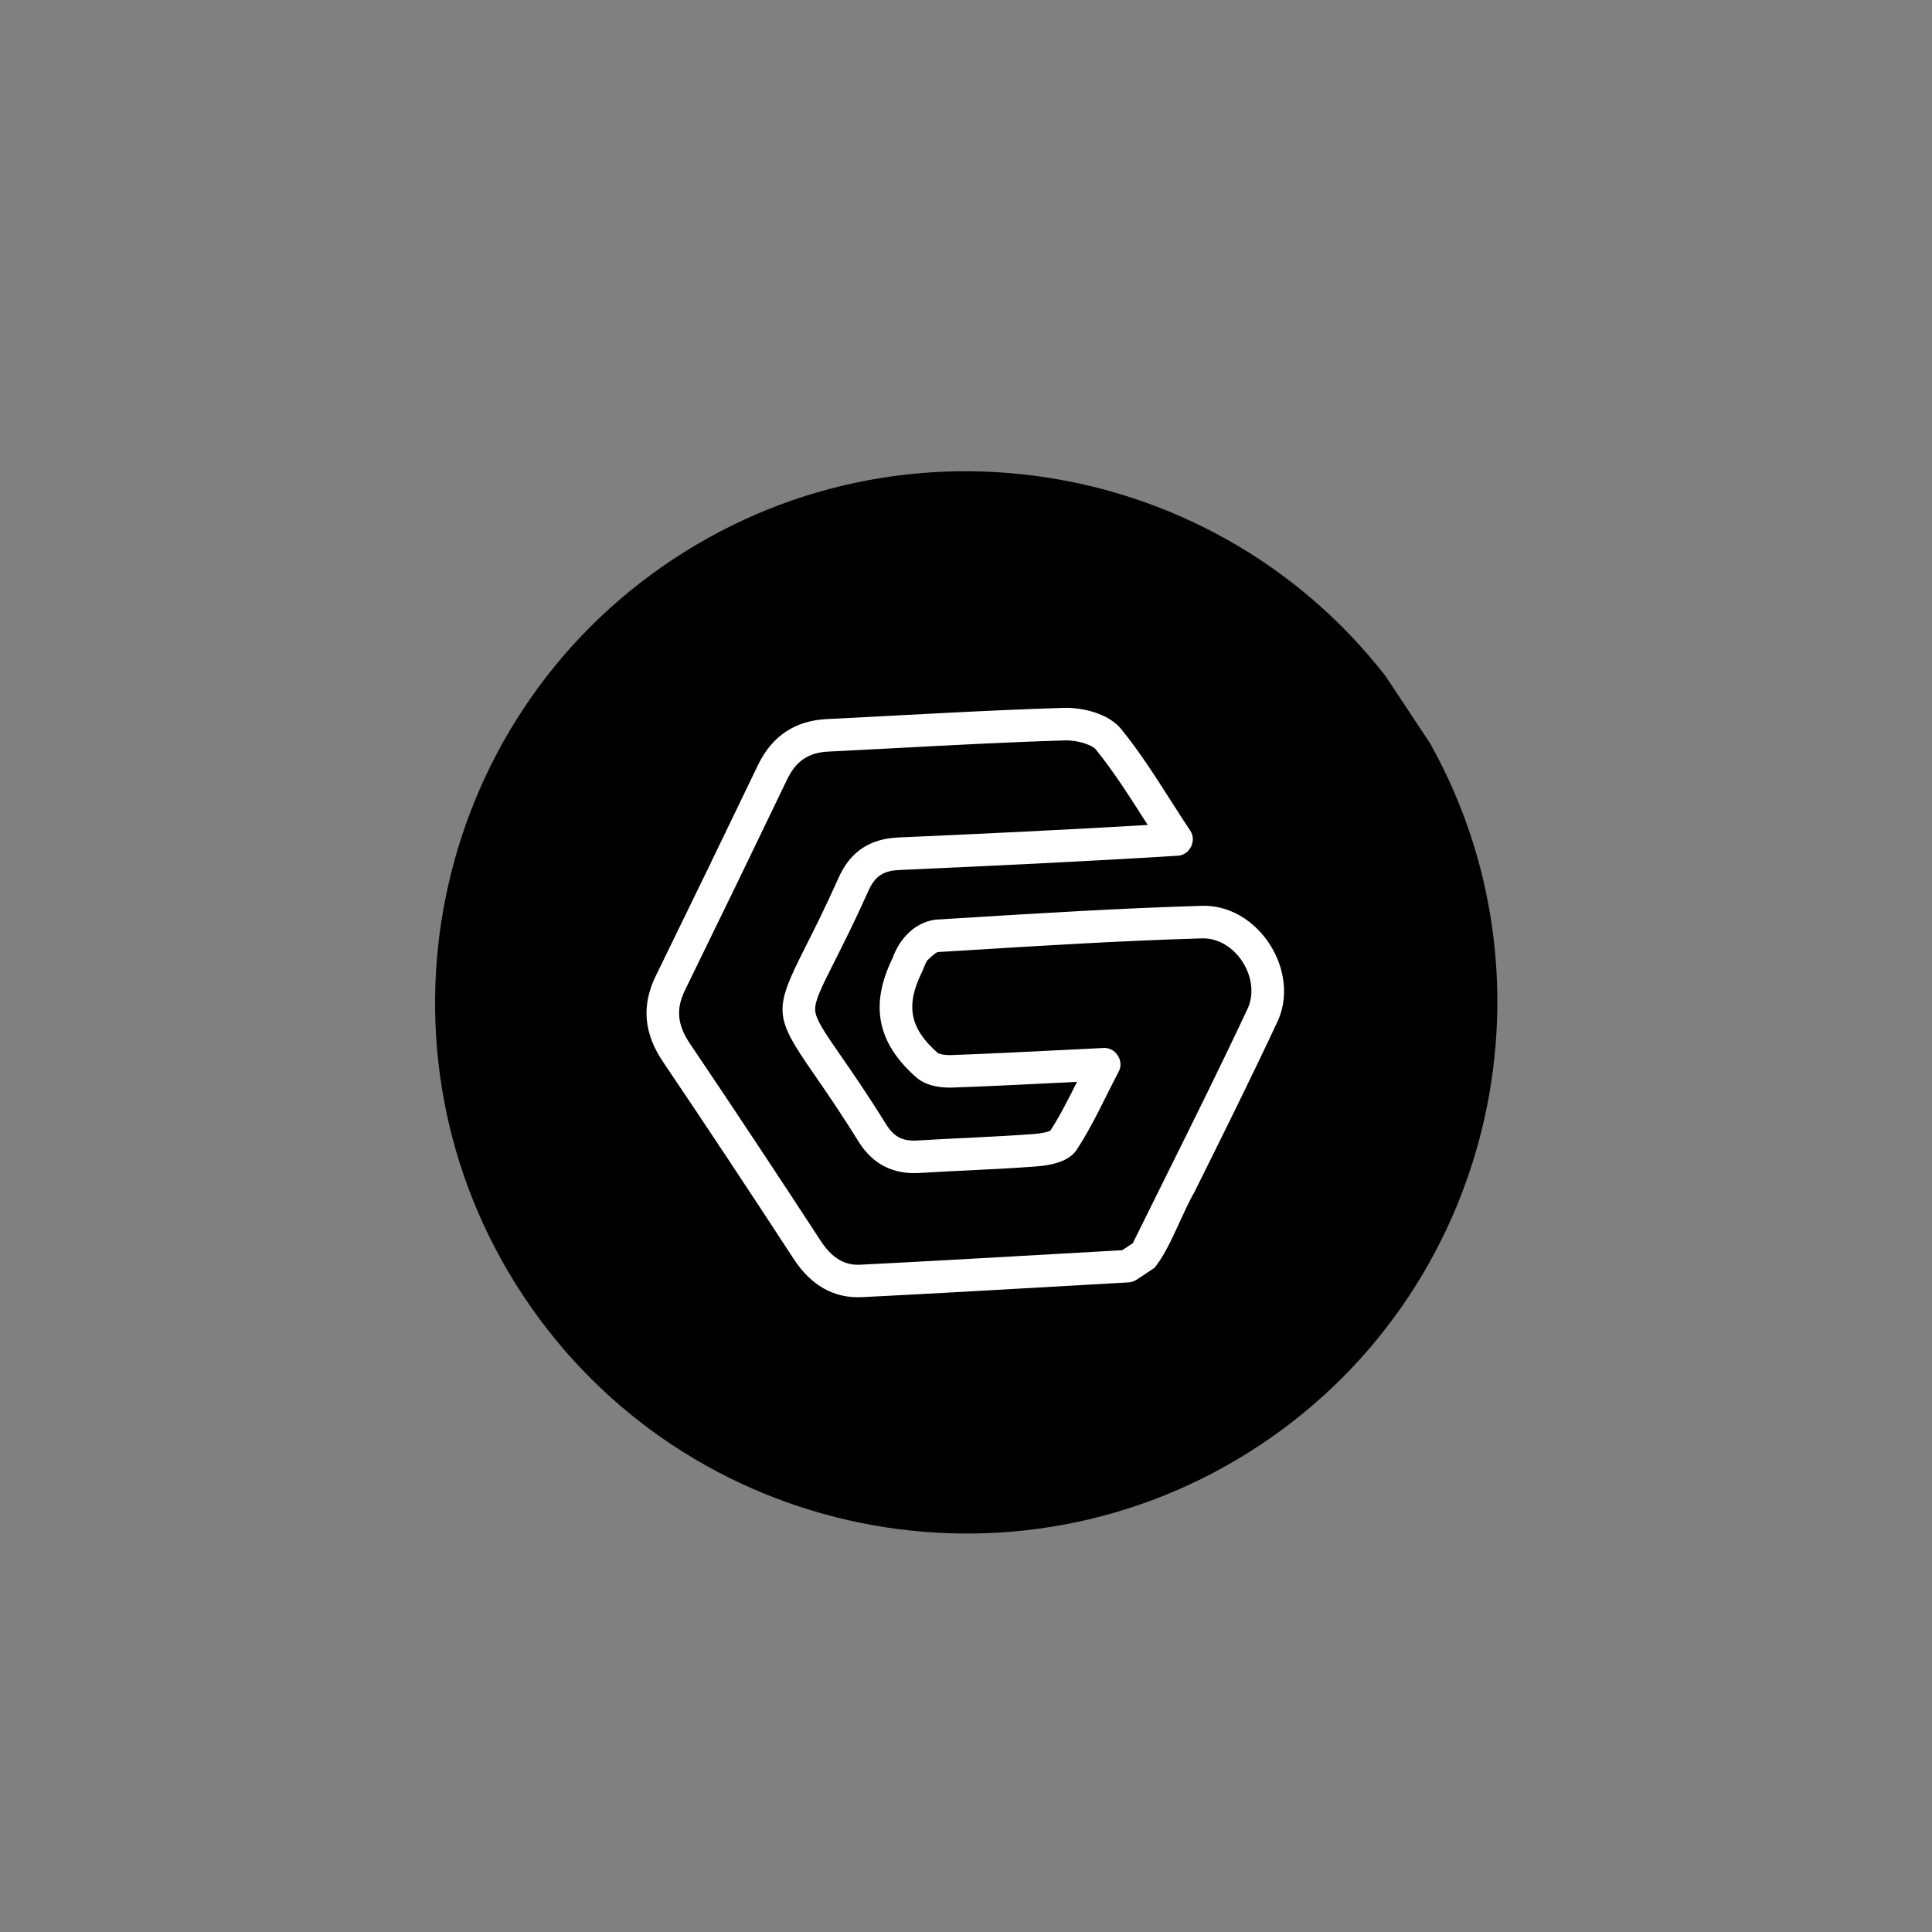 <svg xmlns="http://www.w3.org/2000/svg" xmlns:xlink="http://www.w3.org/1999/xlink" width="200" zoomAndPan="magnify" viewBox="0 0 375 375" height="200" preserveAspectRatio="xMidYMid meet" version="1.0"><rect x="0" y="0" width="375" height="375" fill="#808080" stroke="none"/><defs><clipPath id="9d390de8cf"><path d="M 102.68 102.68 L 272.32 102.68 L 272.32 272.32 L 102.68 272.32 Z M 102.68 102.68 " clip-rule="nonzero"/></clipPath><clipPath id="a653559d56"><path d="M 187.5 102.68 C 140.656 102.68 102.68 140.656 102.68 187.5 C 102.68 234.344 140.656 272.32 187.5 272.32 C 234.344 272.32 272.32 234.344 272.32 187.5 C 272.32 140.656 234.344 102.68 187.5 102.68 Z M 187.5 102.68 " clip-rule="nonzero"/></clipPath><clipPath id="da049a72f7"><path d="M 84 91 L 291 91 L 291 298 L 84 298 Z M 84 91 " clip-rule="nonzero"/></clipPath><clipPath id="659eb1f40b"><path d="M 330.23 223.703 L 158.32 337.66 L 44.363 165.75 L 216.273 51.793 Z M 330.23 223.703 " clip-rule="nonzero"/></clipPath><clipPath id="a8a2389cbd"><path d="M 158.562 337.496 L 330.473 223.543 L 216.52 51.633 L 44.605 165.586 Z M 158.562 337.496 " clip-rule="nonzero"/></clipPath><clipPath id="e354b4e259"><path d="M 158.562 337.496 L 330.473 223.543 L 216.52 51.633 L 44.605 165.586 Z M 158.562 337.496 " clip-rule="nonzero"/></clipPath></defs><g clip-path="url(#9d390de8cf)"><g clip-path="url(#a653559d56)"><path fill="#ffffff" d="M 102.68 102.68 L 272.32 102.68 L 272.32 272.32 L 102.68 272.32 Z M 102.68 102.68 " fill-opacity="1" fill-rule="nonzero"/></g></g><g clip-path="url(#da049a72f7)"><g clip-path="url(#659eb1f40b)"><g clip-path="url(#a8a2389cbd)"><g clip-path="url(#e354b4e259)"><path fill="#000000" d="M 244.52 280.52 C 197.121 311.938 133.004 298.938 101.586 251.543 C 70.168 204.145 83.168 140.027 130.562 108.609 C 177.957 77.191 242.078 90.191 273.496 137.586 C 304.914 184.984 291.914 249.102 244.52 280.52 Z M 203.871 219.457 C 203.629 219.586 202.766 219.953 200.508 220.121 C 193.016 220.684 185.559 220.902 178.09 221.367 C 175.25 221.543 173.562 220.699 172.07 218.348 C 168.363 212.379 165.352 208.023 163.152 204.848 C 160.055 200.371 158.348 197.902 158.227 196.102 C 158.105 194.301 159.461 191.617 161.918 186.742 C 163.578 183.453 165.852 178.945 168.562 172.902 C 169.84 170.051 171.438 168.996 174.668 168.859 C 191.422 168.117 209.539 167.27 228.566 166.098 C 230.926 166.023 232.363 163.129 231.004 161.203 C 229.723 159.273 228.5 157.352 227.285 155.457 C 224.137 150.527 221.164 145.875 217.605 141.492 C 215.195 138.523 210.152 137.289 206.488 137.398 C 190.984 137.867 175.762 138.824 160.426 139.578 C 157.387 139.73 154.758 140.543 152.547 142.008 C 150.301 143.496 148.488 145.66 147.125 148.492 C 140.871 161.52 134.383 174.914 127.277 189.441 C 124.5 195.121 124.953 200.551 128.656 206.047 C 136.891 218.25 145.195 230.777 154.047 244.344 C 157.445 249.551 161.922 252.051 167.344 251.777 C 180.023 251.137 192.695 250.414 205.371 249.691 L 219.043 248.914 C 219.598 248.883 220.137 248.707 220.605 248.395 C 220.605 248.395 224.078 246.094 224.078 246.094 C 227.086 242.441 229.324 235.727 231.855 231.348 C 237.133 220.727 242.59 209.75 247.715 198.812 C 252.879 188.754 244.16 175.133 232.836 175.836 C 217.277 176.297 201.512 177.27 186.27 178.215 C 186.27 178.215 181.523 178.504 181.523 178.504 C 177.219 179.113 174.426 182.605 173.211 186.055 C 168.793 195.121 170.273 202.457 177.867 209.133 C 179.969 210.977 183.164 211.152 184.883 211.094 C 192.645 210.828 200.859 210.387 209.047 209.988 C 207.273 213.527 205.723 216.602 203.871 219.457 Z M 182.02 204.383 C 182.223 204.527 183.168 204.836 184.66 204.789 C 191.578 204.543 198.582 204.191 205.992 203.82 L 214.168 203.414 C 216.52 203.223 218.285 205.965 217.121 208.023 C 214.445 213.141 212.086 218.445 209.031 223.102 C 207.754 225.051 205.195 226.105 200.98 226.418 C 193.422 226.988 185.992 227.203 178.48 227.672 C 173.391 227.988 169.438 225.992 166.723 221.707 C 163.082 215.844 160.121 211.566 157.961 208.441 C 150.207 197.234 150.129 196.09 156.281 183.902 C 158.004 180.488 160.148 176.234 162.797 170.32 C 165.035 165.316 168.836 162.785 174.391 162.555 C 189.516 161.883 205.762 161.129 222.77 160.125 C 219.496 155.016 216.312 149.914 212.699 145.477 C 211.984 144.598 209.199 143.637 206.672 143.715 C 195.852 144.035 184.852 144.625 174.211 145.191 C 169.715 145.43 165.223 145.668 160.727 145.887 C 156.941 146.078 154.5 147.719 152.812 151.227 C 146.555 164.266 140.055 177.676 132.945 192.219 C 131.18 195.836 131.461 198.918 133.887 202.52 C 142.137 214.754 150.461 227.305 159.328 240.895 C 162.141 245.207 165.066 245.574 167.02 245.477 C 179.688 244.836 192.348 244.113 205.008 243.391 L 217.828 242.66 L 219.875 241.305 C 221.973 237.043 224.086 232.789 226.199 228.539 C 231.461 217.953 236.898 207.004 241.996 196.133 C 245.086 190.148 239.797 181.719 233.016 182.148 C 217.562 182.602 201.848 183.574 186.656 184.516 L 182.012 184.793 C 181.5 184.941 180.32 186.094 179.945 186.457 C 179.598 187.016 179.219 188.148 178.883 188.82 C 175.742 195.27 176.625 199.637 182.02 204.383 Z M 182.02 204.383 " fill-opacity="1" fill-rule="nonzero"/></g></g></g></g></svg>